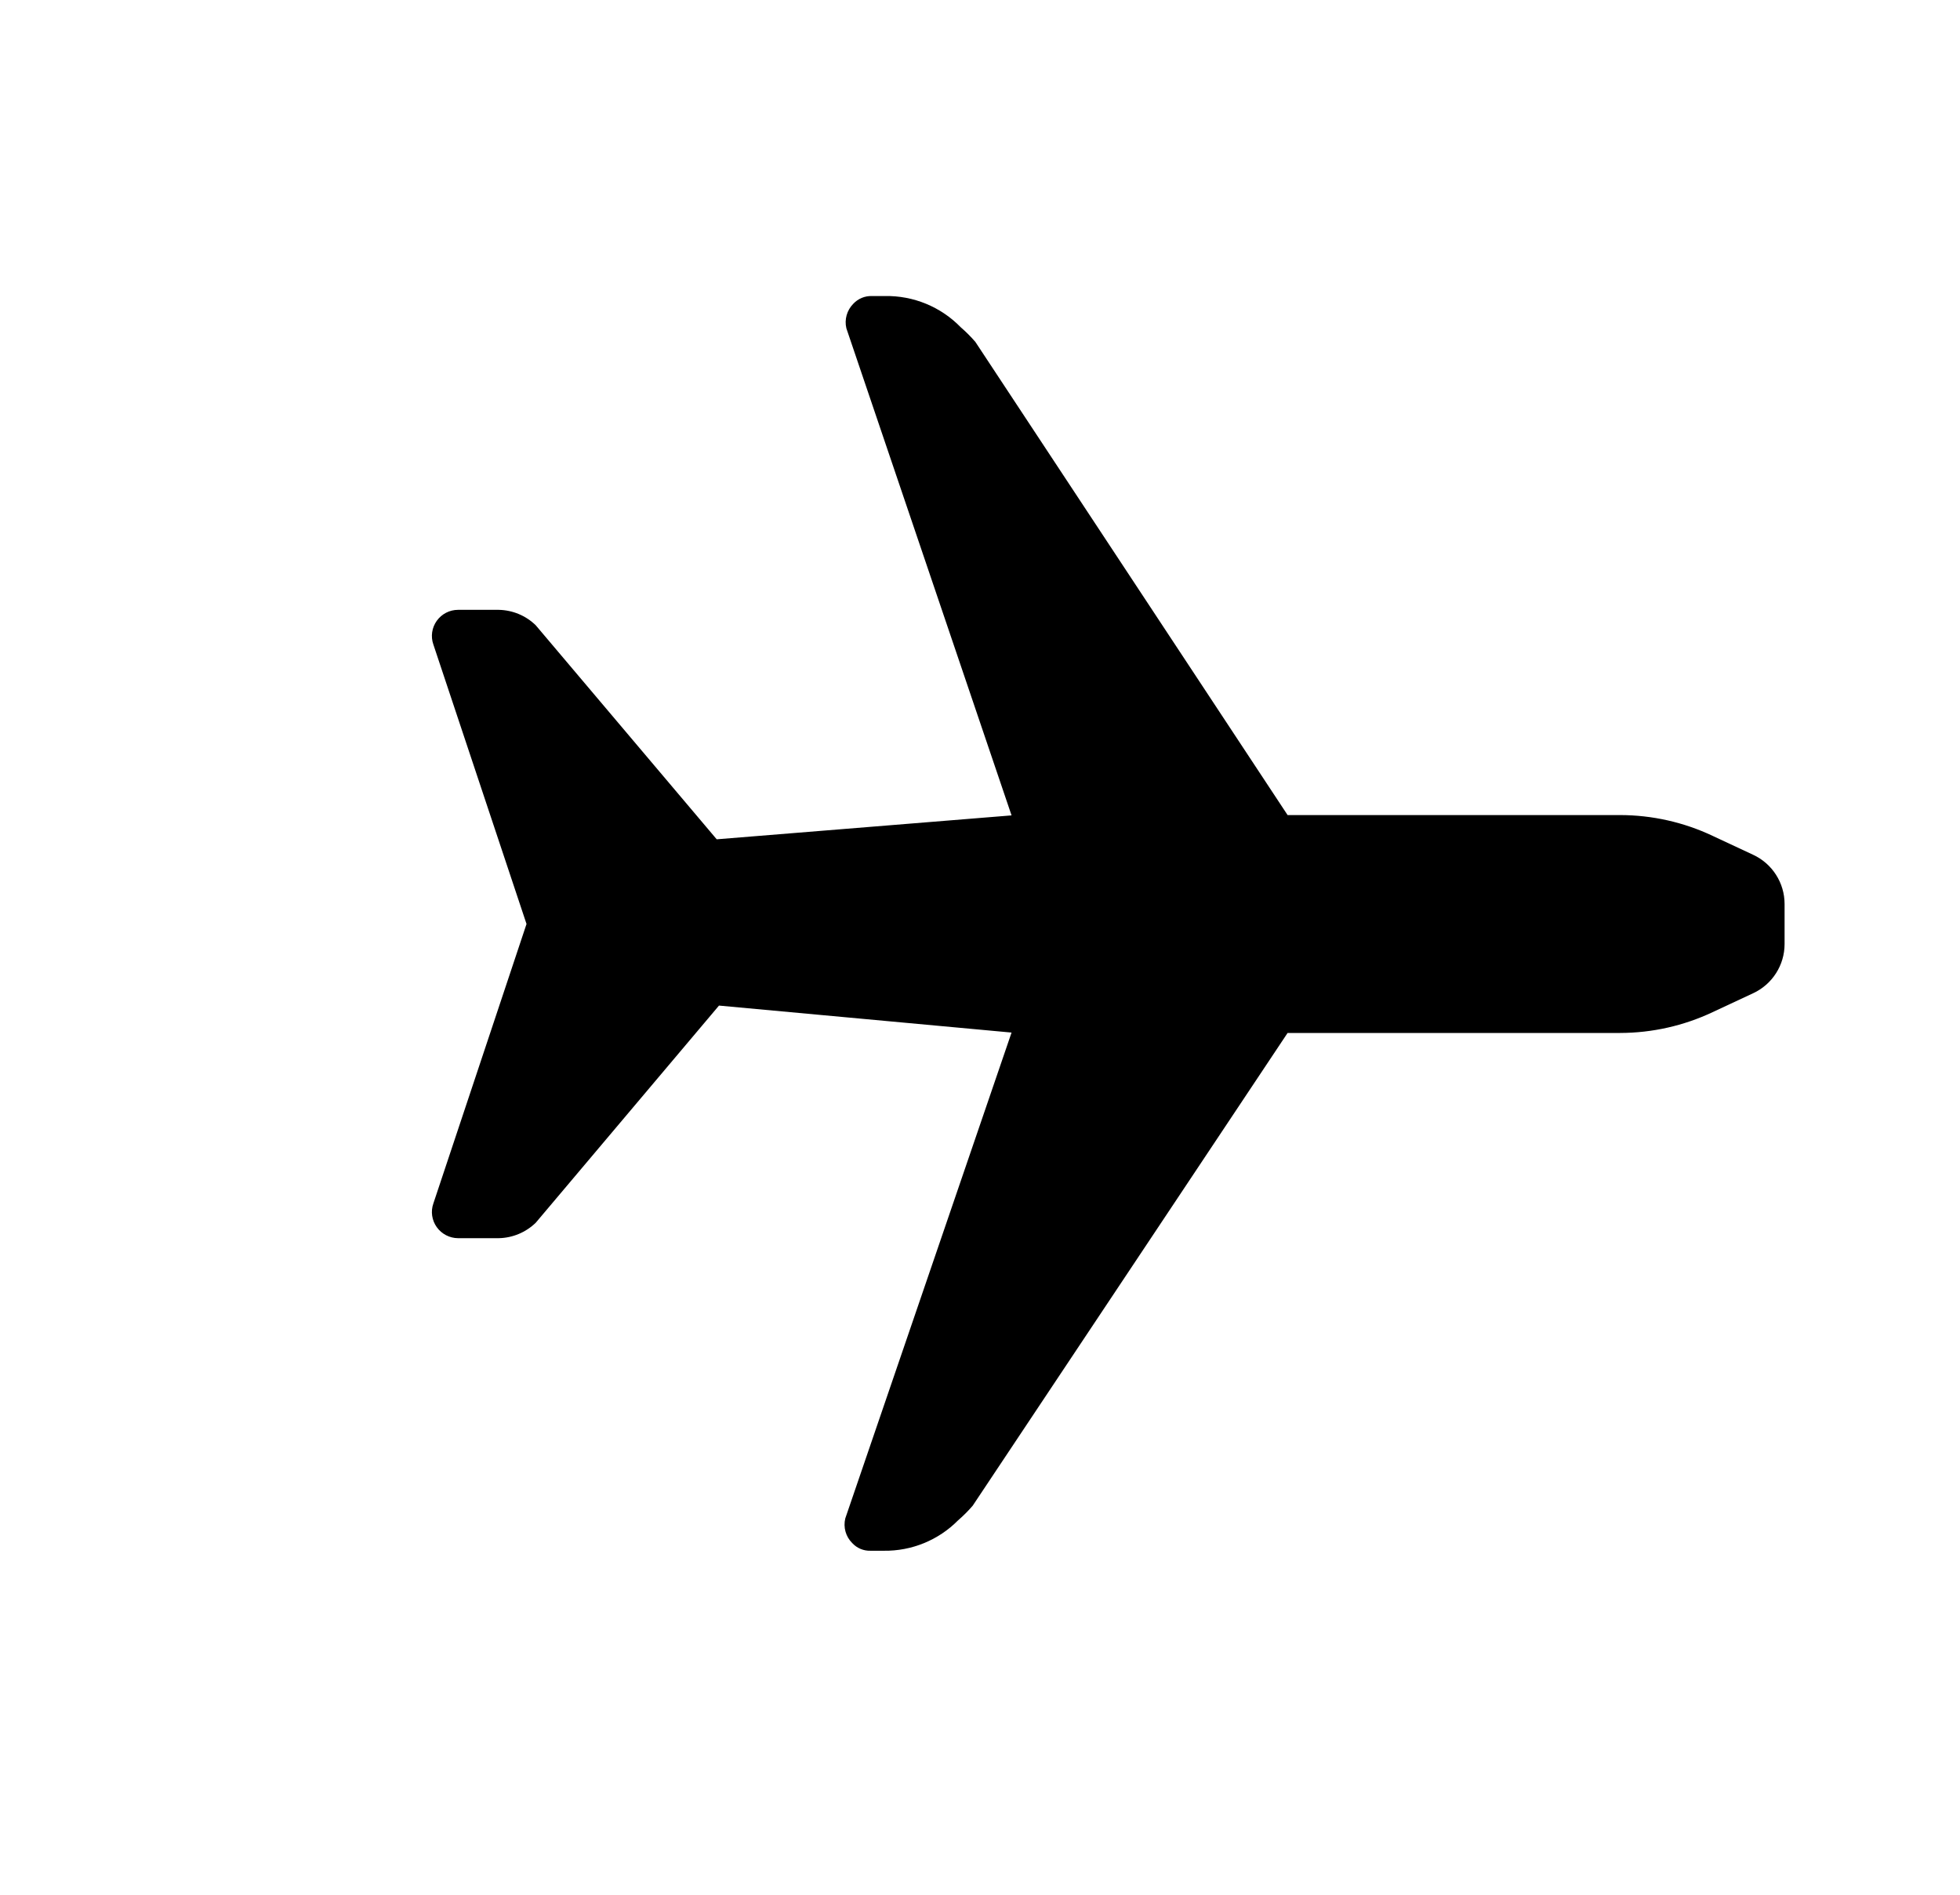 <svg width="30" height="29" viewBox="0 0 30 29" fill="none" xmlns="http://www.w3.org/2000/svg">
<path d="M26.832 15.203L26.213 15.492C25.771 15.7 25.288 15.809 24.799 15.81L19.708 15.81L14.888 23.046C14.819 23.126 14.744 23.201 14.664 23.27C14.364 23.573 13.953 23.741 13.527 23.735L13.326 23.735C13.22 23.739 13.116 23.696 13.044 23.617C12.945 23.519 12.905 23.376 12.938 23.24L15.483 15.804L11.005 15.391L8.2 18.715C8.048 18.862 7.846 18.947 7.634 18.951L7.01 18.951C6.881 18.95 6.76 18.887 6.685 18.782C6.61 18.677 6.59 18.542 6.633 18.42L8.059 14.142L6.633 9.864C6.59 9.742 6.61 9.607 6.685 9.502C6.76 9.397 6.881 9.334 7.01 9.334L7.634 9.334C7.846 9.338 8.048 9.422 8.2 9.57L10.97 12.846L15.483 12.48L12.955 5.026C12.922 4.891 12.963 4.748 13.061 4.649C13.134 4.571 13.237 4.528 13.344 4.531H13.544C13.981 4.523 14.401 4.696 14.705 5.009C14.785 5.078 14.86 5.153 14.929 5.233L19.708 12.475L24.799 12.475C25.288 12.476 25.771 12.584 26.213 12.793L26.832 13.082C27.126 13.218 27.315 13.512 27.315 13.836L27.315 14.449C27.315 14.773 27.126 15.067 26.832 15.203Z" fill="currentColor"/>
</svg>
